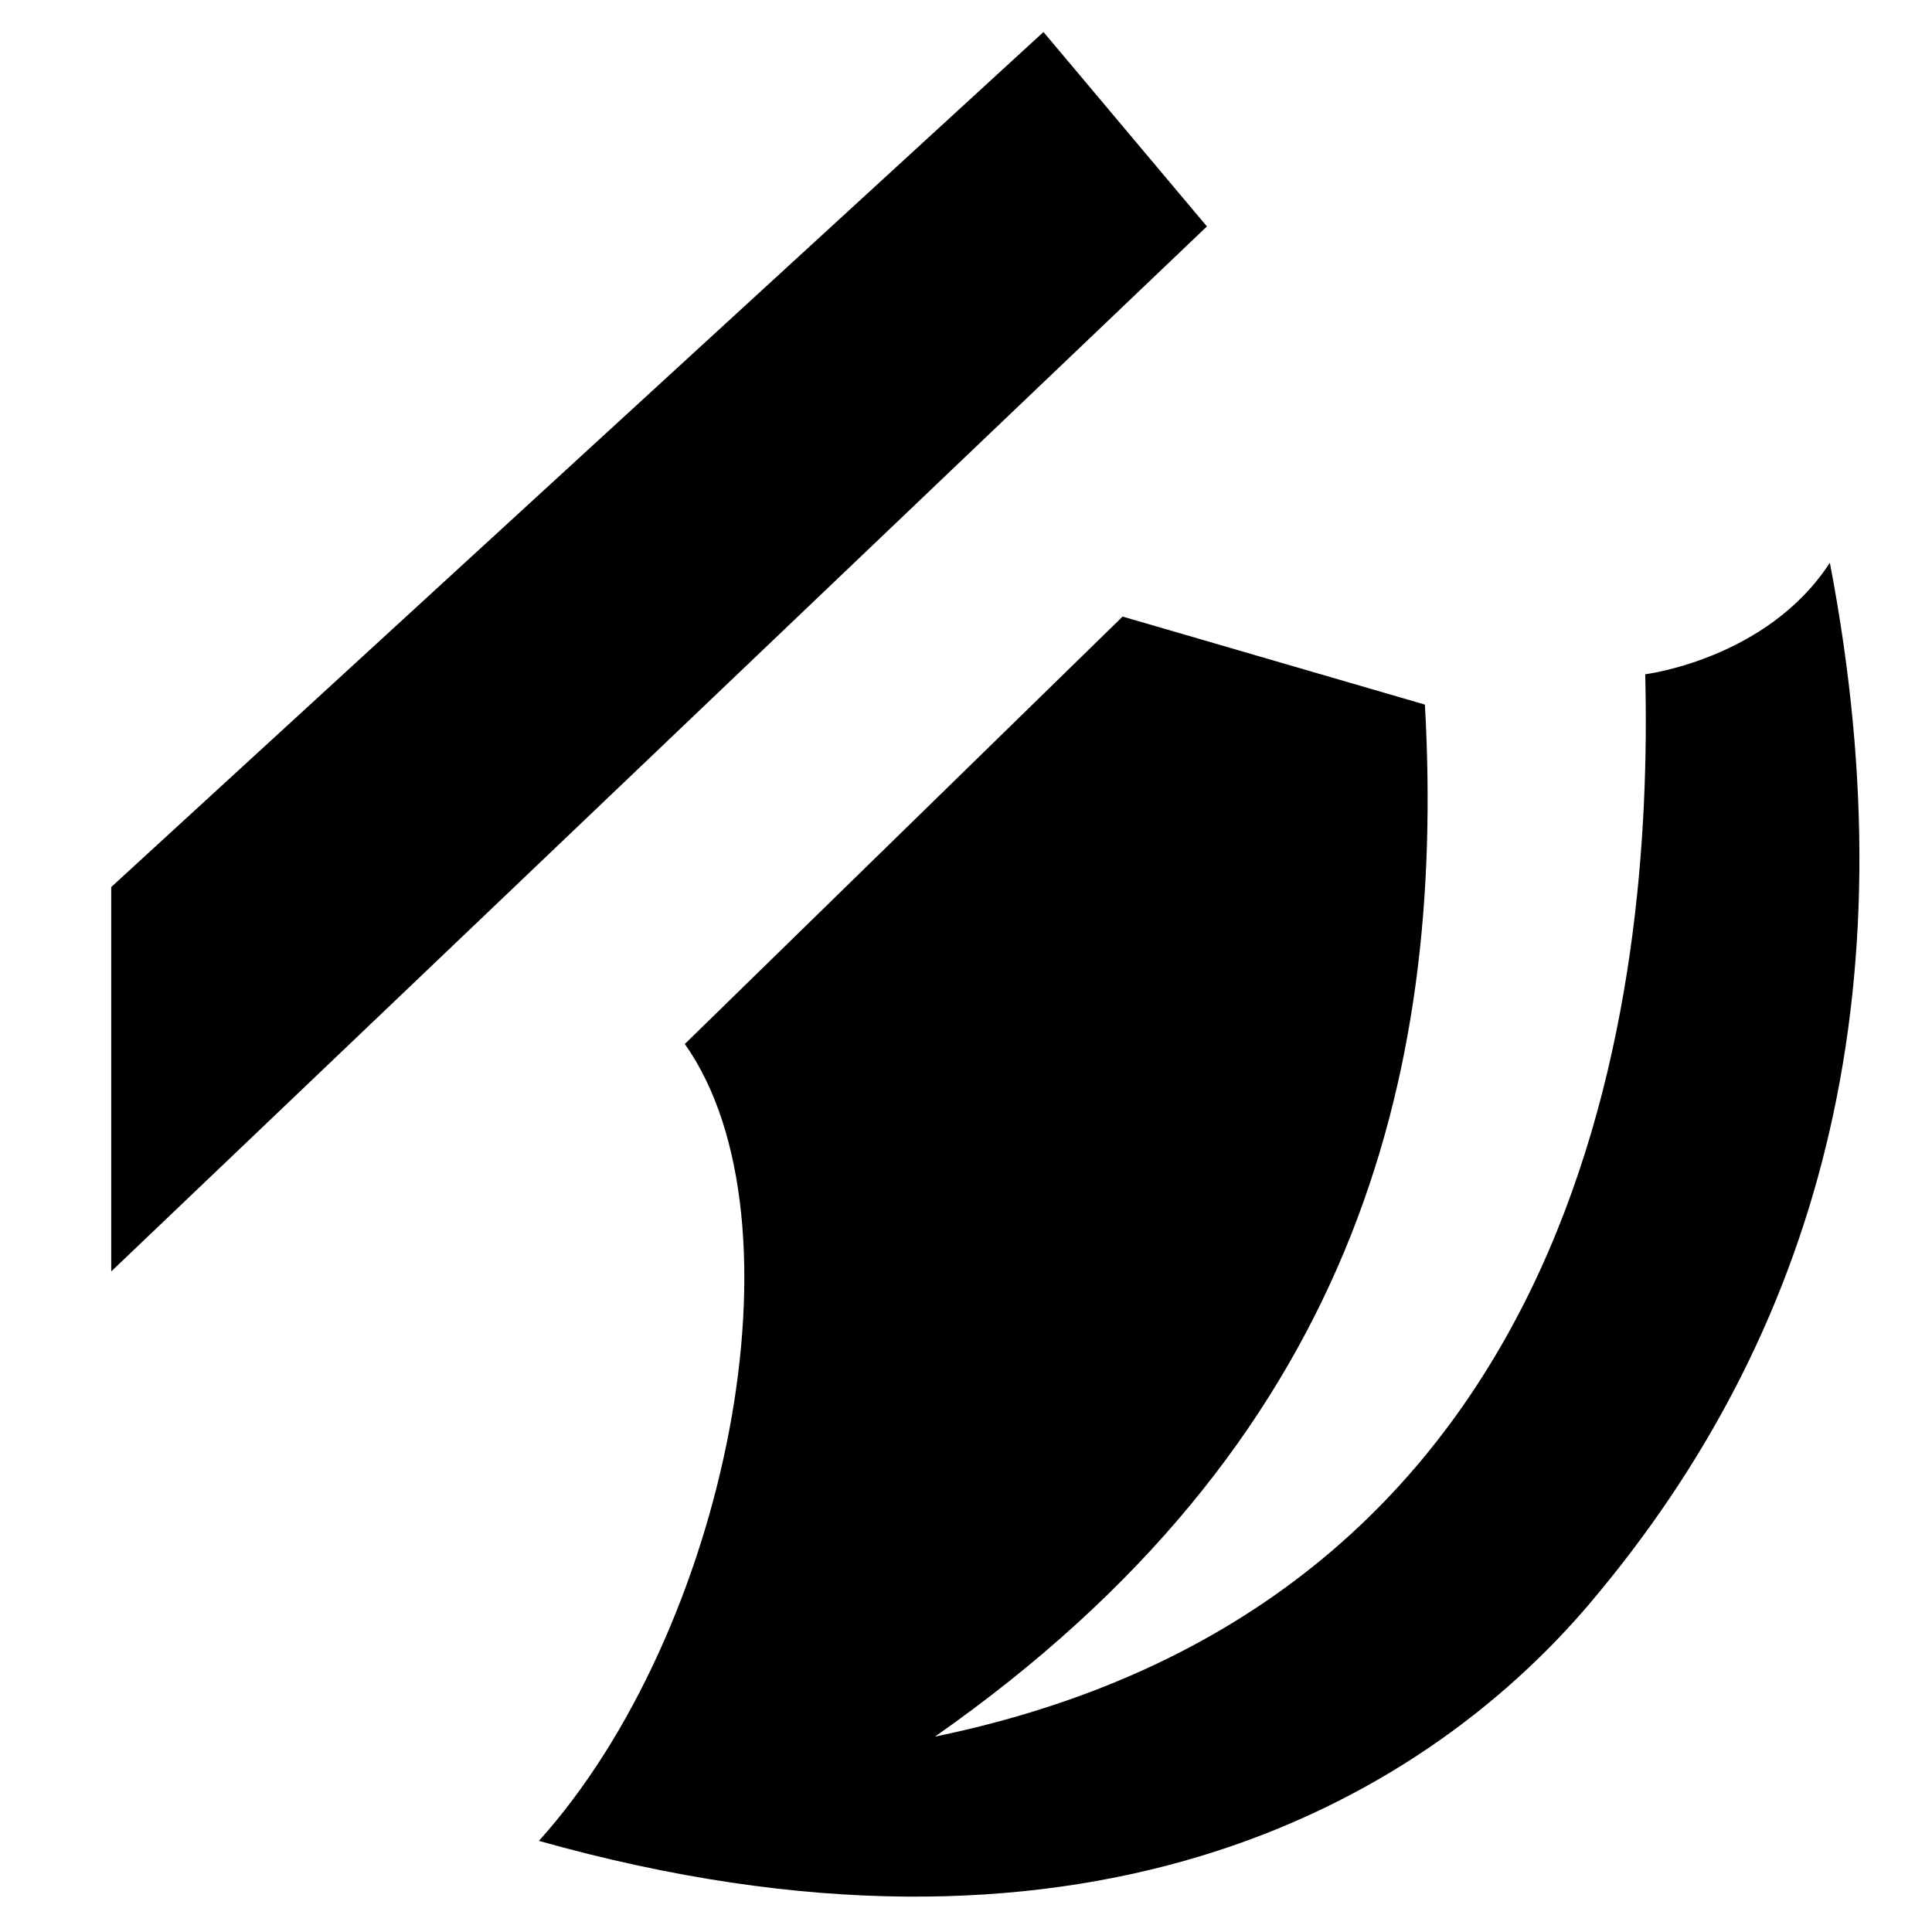 <svg class="relative flex-shrink size-6" width="300" height="300" viewBox="0 0 300 300" fill="currentColor" xmlns="http://www.w3.org/2000/svg"><path d="M247.17 248.62c-27.39 32.48-80.12 60.7-163.49 37.23 29.14-32.37 42.09-96.22 22.66-123.74l67.98-66.37 46.94 13.67c3.24 58.27-11.33 114.93-76.08 160.25 101.98-21.04 111.5-116.4 110.29-164.96 0 0 18.95-2.35 28.67-17.32 12.95 67.58-2.17 119.96-36.98 161.24ZM162.03 4.97 17.27 137.74v59.69L187.41 35.16z"></path></svg>